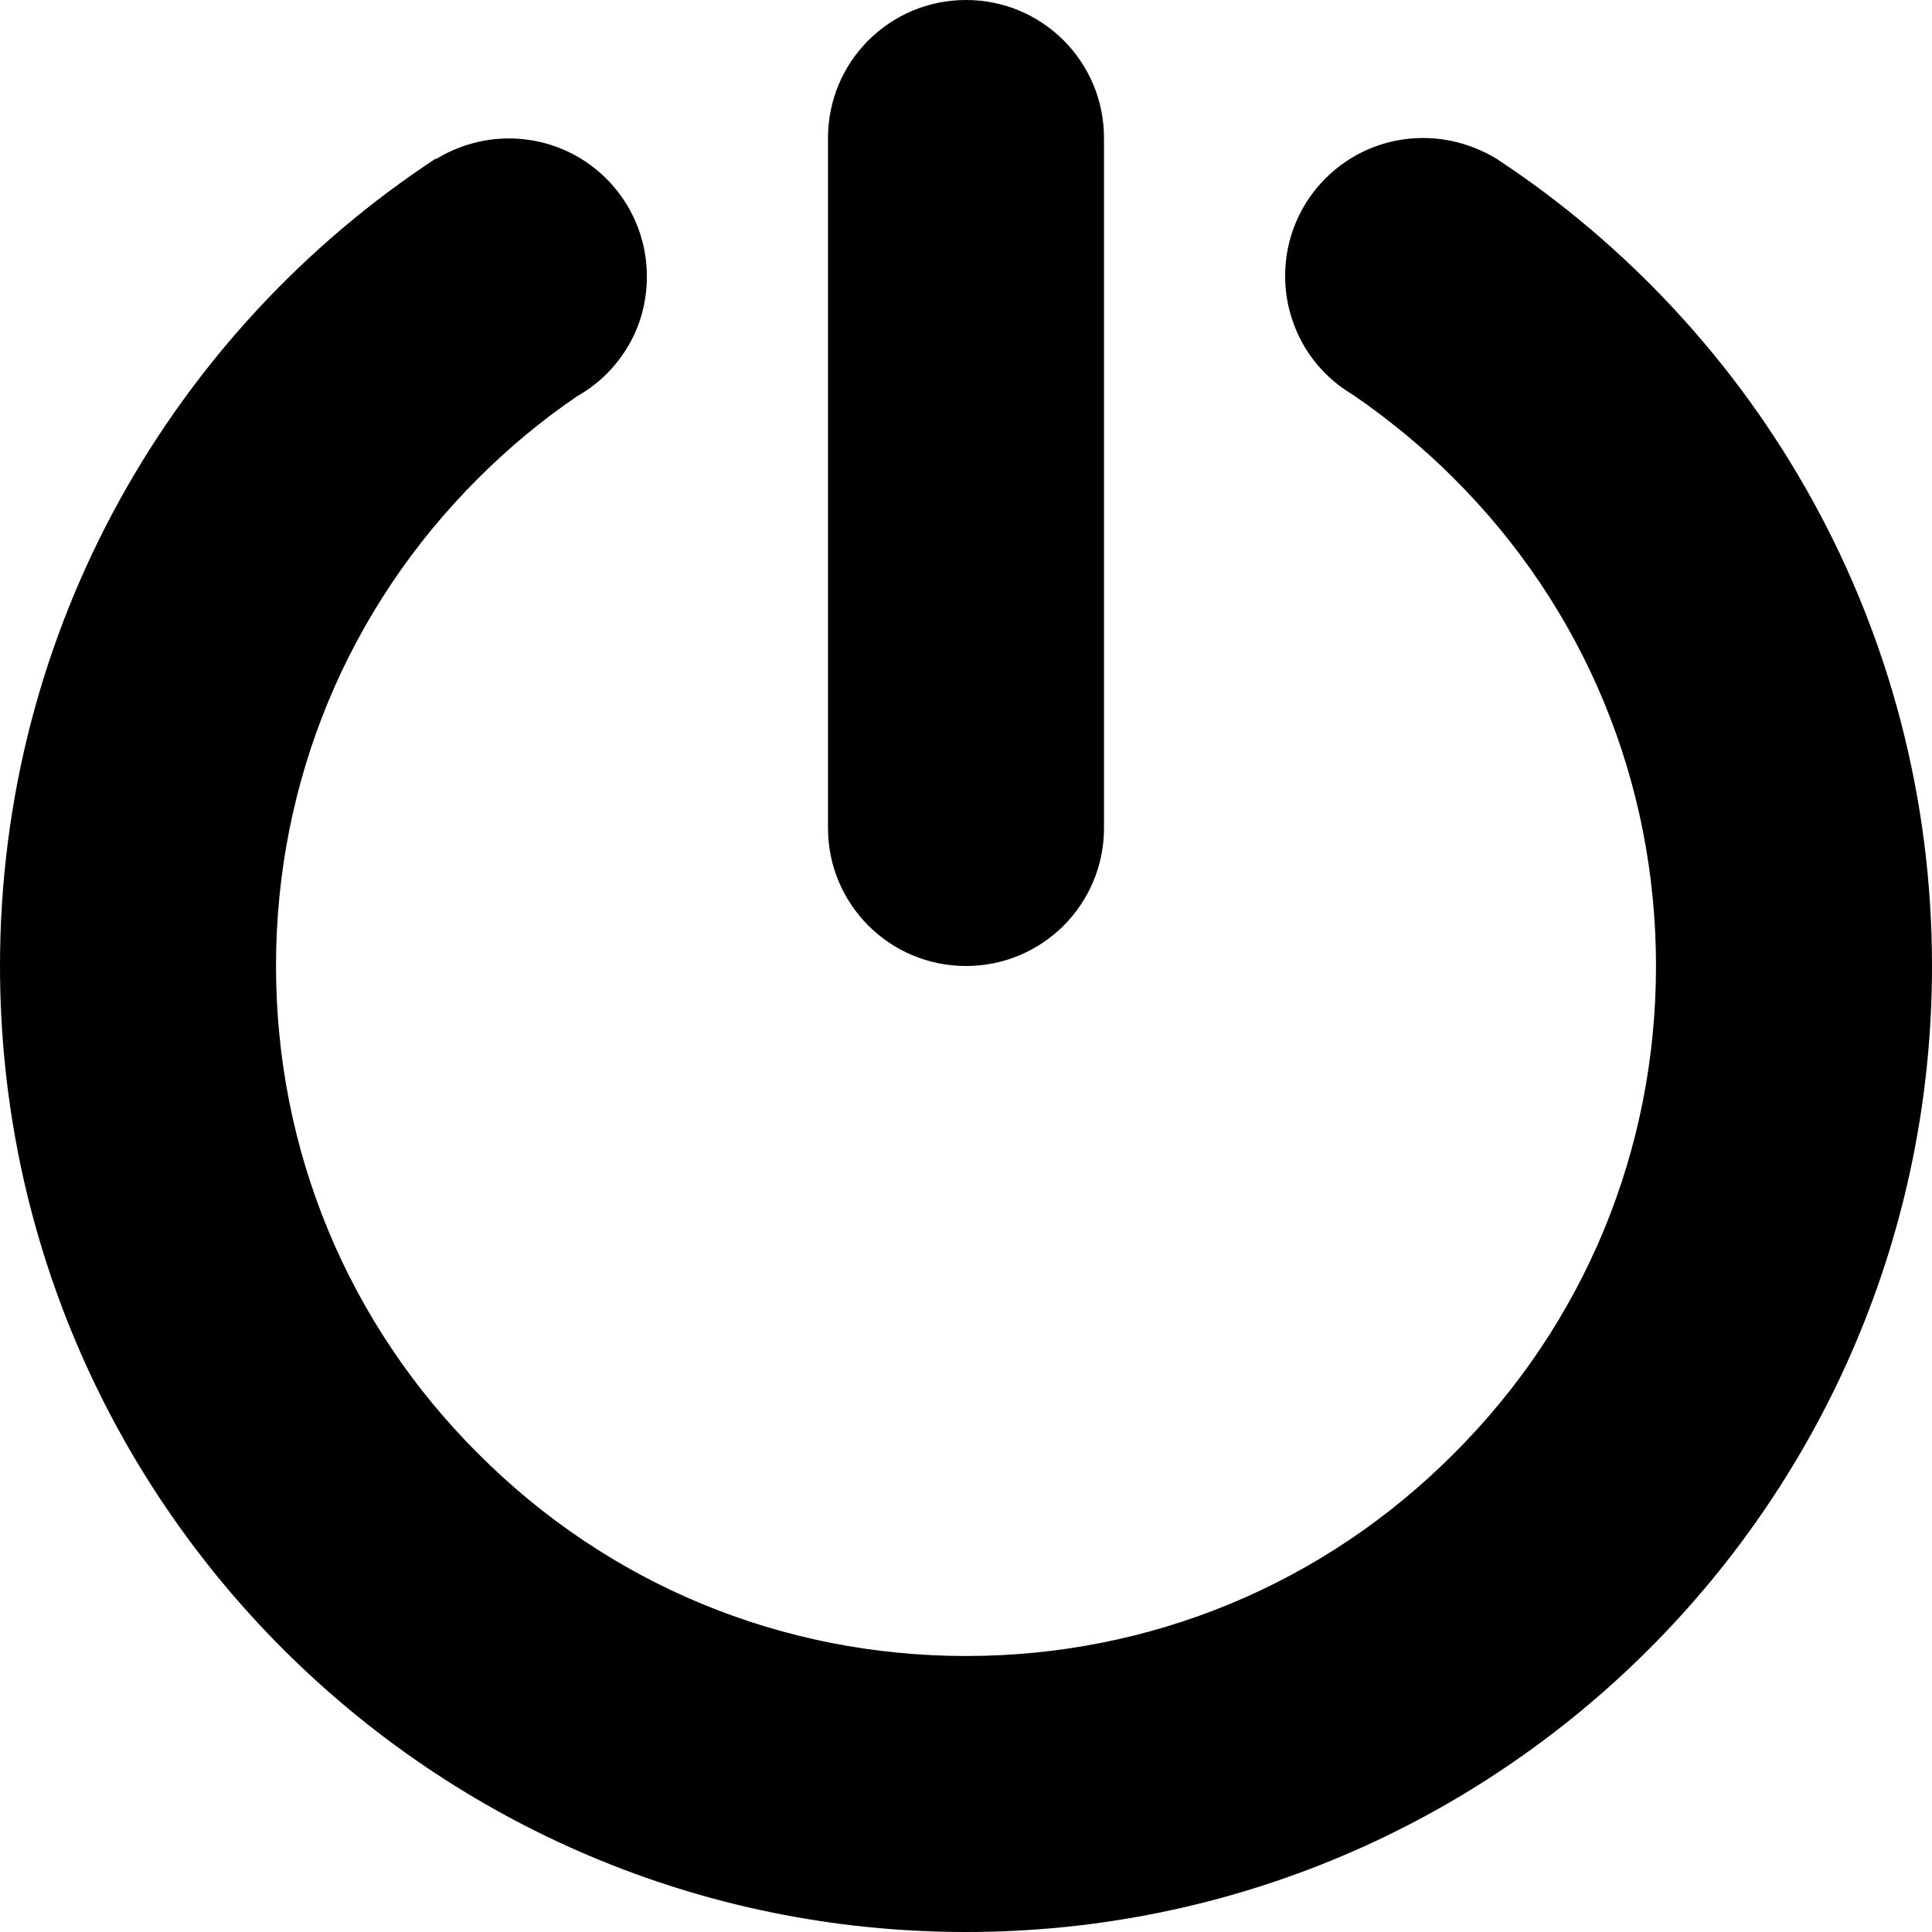 <svg xmlns="http://www.w3.org/2000/svg" viewBox="0 0 448 448"><path d="M224 224c-17.7 0-32-14.3-32-32V32c0-17.7 14.3-32 32-32s32 14.3 32 32v160c0 17.7-14.3 32-32 32z"/><path d="M347 36.8c-5-3-10.8-4.8-17-4.8-17.7 0-32 14.3-32 32 0 6.2 1.8 12 4.8 16.9 2 3.2 4.6 6.1 7.6 8.4 1.2.9 2.4 1.7 3.7 2.5 8.1 5.6 15.8 11.9 23 19.1C367.4 141.1 384 181.3 384 224c0 42.7-16.6 82.9-46.9 113.1C306.9 367.4 266.7 384 224 384c-42.7 0-82.9-16.6-113.1-46.9C80.6 306.9 64 266.7 64 224c0-42.7 16.6-82.9 46.9-113.1 7.1-7.1 14.8-13.5 22.9-19 1.4-.8 2.6-1.6 3.9-2.6 3-2.3 5.5-5.1 7.5-8.3 3.1-4.9 4.8-10.7 4.8-16.9 0-17.7-14.3-32-32-32-6.2 0-12 1.8-16.9 4.8l-.1-.1C40.2 76.8 0 145.7 0 224c0 123.7 100.3 224 224 224s224-100.3 224-224c0-78.3-40.2-147.2-101-187.2z"/></svg>